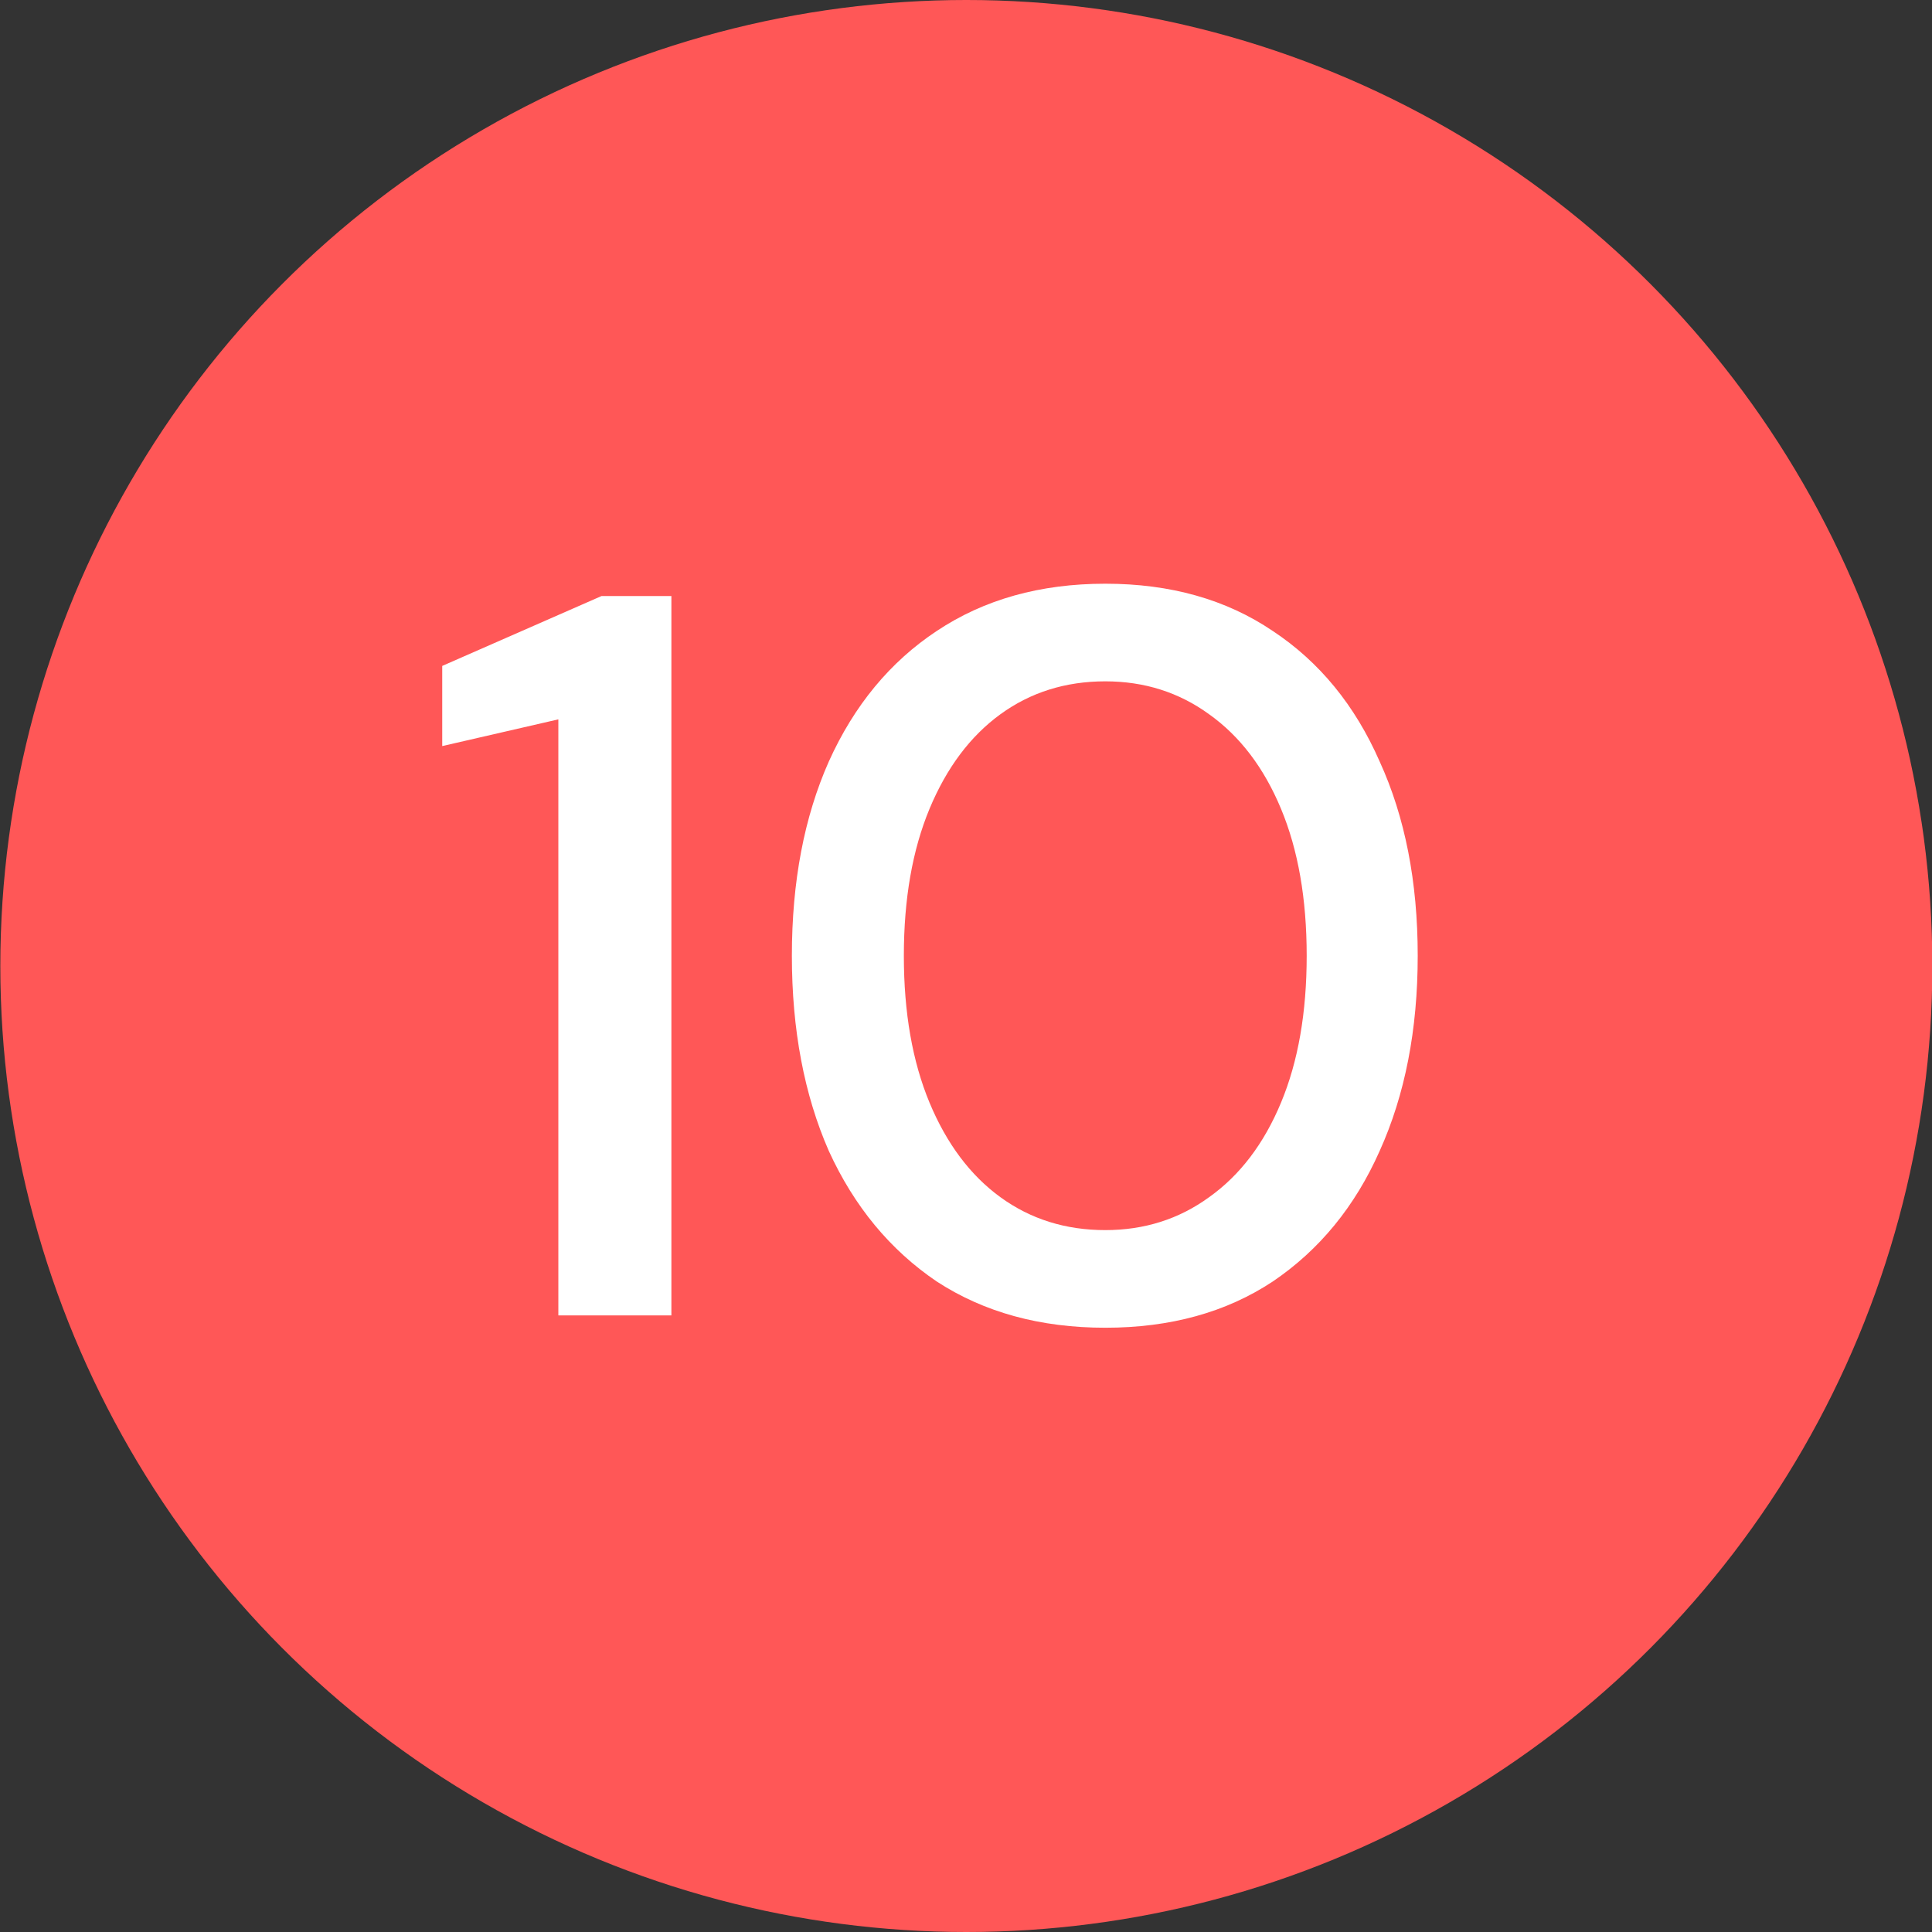 <svg width="47" height="47" viewBox="0 0 47 47" fill="none" xmlns="http://www.w3.org/2000/svg">
<rect x="0" y="0" width="47" height="47" fill="#333333" stroke="none"/>
<circle cx="23.508" cy="23.5" r="23.5" fill="#FF5757"/>
<path d="M13.583 32V17.5L10.758 18.15V16.2L14.633 14.5H16.333V32H13.583ZM26.889 32.3C25.305 32.3 23.939 31.925 22.788 31.175C21.655 30.408 20.78 29.35 20.163 28C19.564 26.633 19.264 25.05 19.264 23.25C19.264 21.45 19.564 19.875 20.163 18.525C20.78 17.158 21.655 16.1 22.788 15.35C23.939 14.583 25.305 14.2 26.889 14.2C28.472 14.2 29.83 14.583 30.963 15.35C32.097 16.1 32.964 17.158 33.563 18.525C34.18 19.875 34.489 21.45 34.489 23.25C34.489 25.05 34.18 26.633 33.563 28C32.964 29.35 32.097 30.408 30.963 31.175C29.83 31.925 28.472 32.3 26.889 32.3ZM26.889 29.925C27.838 29.925 28.68 29.658 29.413 29.125C30.163 28.592 30.747 27.825 31.163 26.825C31.58 25.825 31.788 24.633 31.788 23.25C31.788 21.867 31.58 20.675 31.163 19.675C30.747 18.675 30.163 17.908 29.413 17.375C28.68 16.842 27.838 16.575 26.889 16.575C25.922 16.575 25.072 16.842 24.338 17.375C23.605 17.908 23.03 18.675 22.613 19.675C22.197 20.675 21.988 21.867 21.988 23.25C21.988 24.633 22.197 25.825 22.613 26.825C23.03 27.825 23.605 28.592 24.338 29.125C25.072 29.658 25.922 29.925 26.889 29.925Z" fill="white"/>
</svg>

